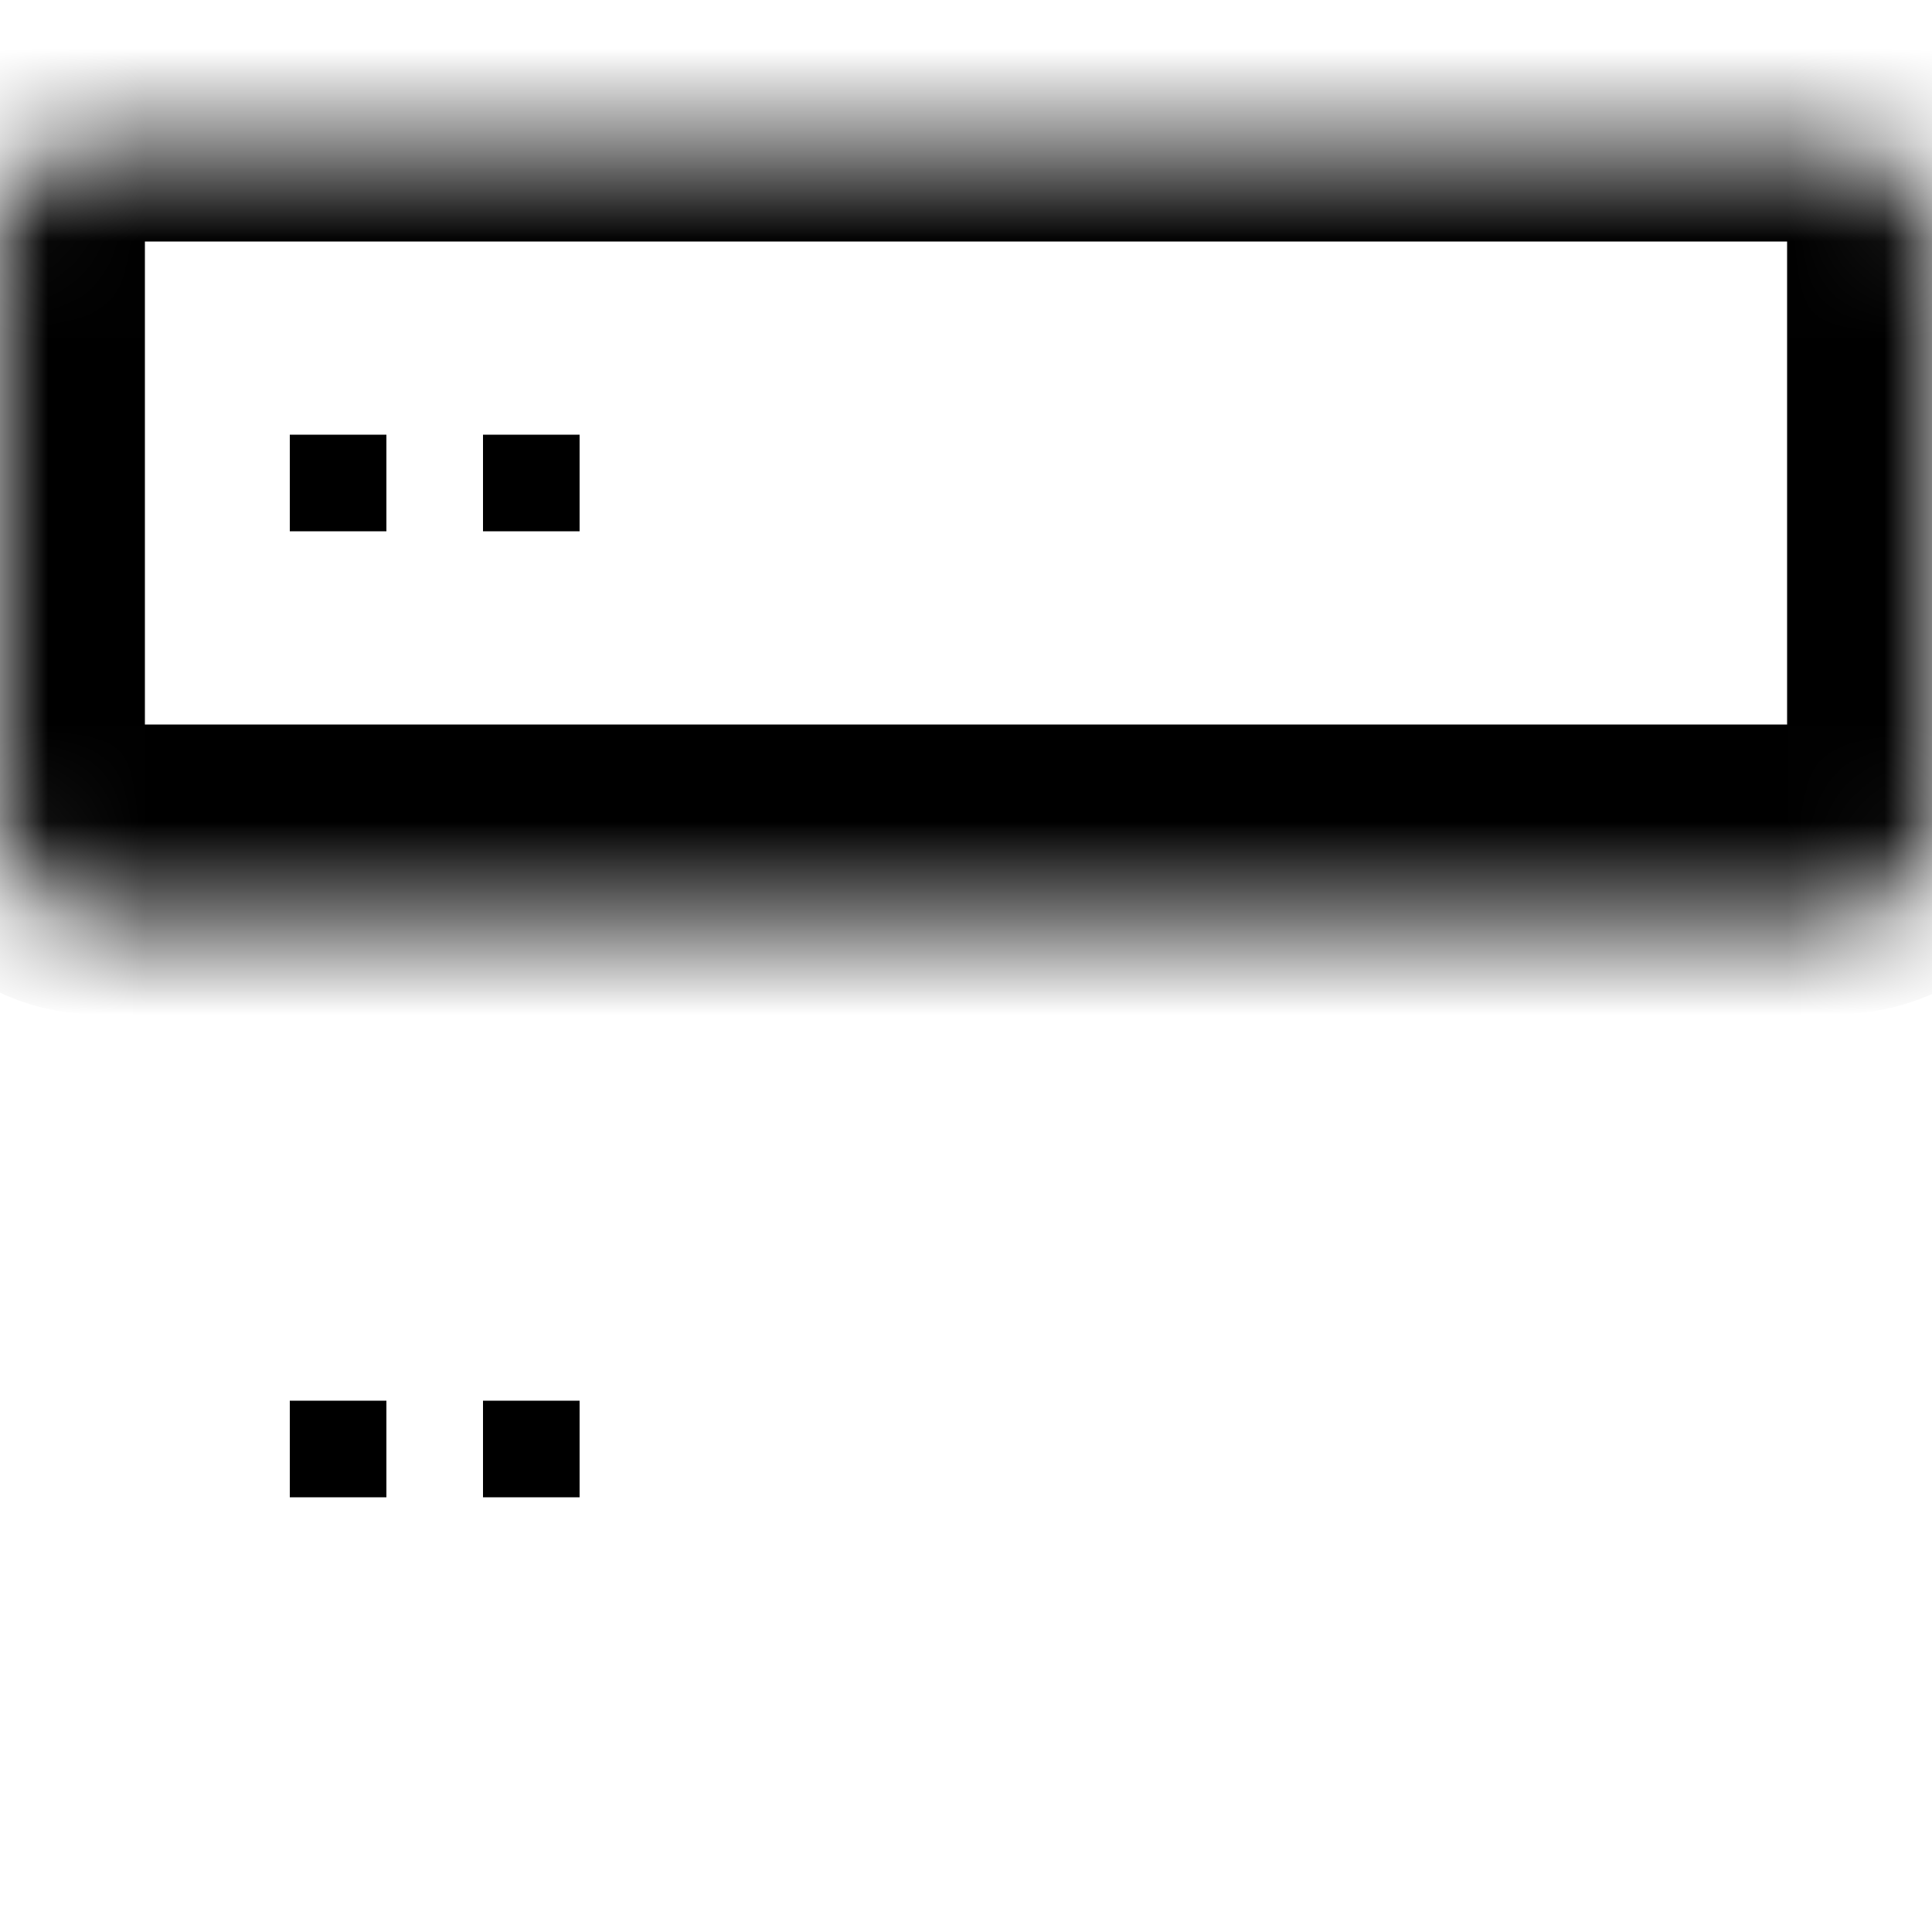 <svg width='14' height='14' viewBox='0 0 20 19' fill='none' xmlns='http://www.w3.org/2000/svg'>
  <mask id='path-1-inside-1' fill='white'>
    <rect y='10.5' width='20' height='8' rx='1' />
  </mask>
  <rect y='10.5' width='20' height='8' rx='1' stroke='#000' stroke-width='3' mask='url(#path-1-inside-1)' />
  <mask id='path-2-inside-2' fill='white'>
    <rect y='0.5' width='20' height='8' rx='1' />
  </mask>
  <rect y='0.5' width='20' height='8' rx='1' stroke='#000' stroke-width='3' mask='url(#path-2-inside-2)' />
  <line x1='3' y1='4.5' x2='4' y2='4.5' stroke='#000' />
  <line x1='5' y1='4.5' x2='6' y2='4.5' stroke='#000' />
  <line x1='3' y1='14.5' x2='4' y2='14.5' stroke='#000' />
  <line x1='5' y1='14.5' x2='6' y2='14.5' stroke='#000' />
</svg>